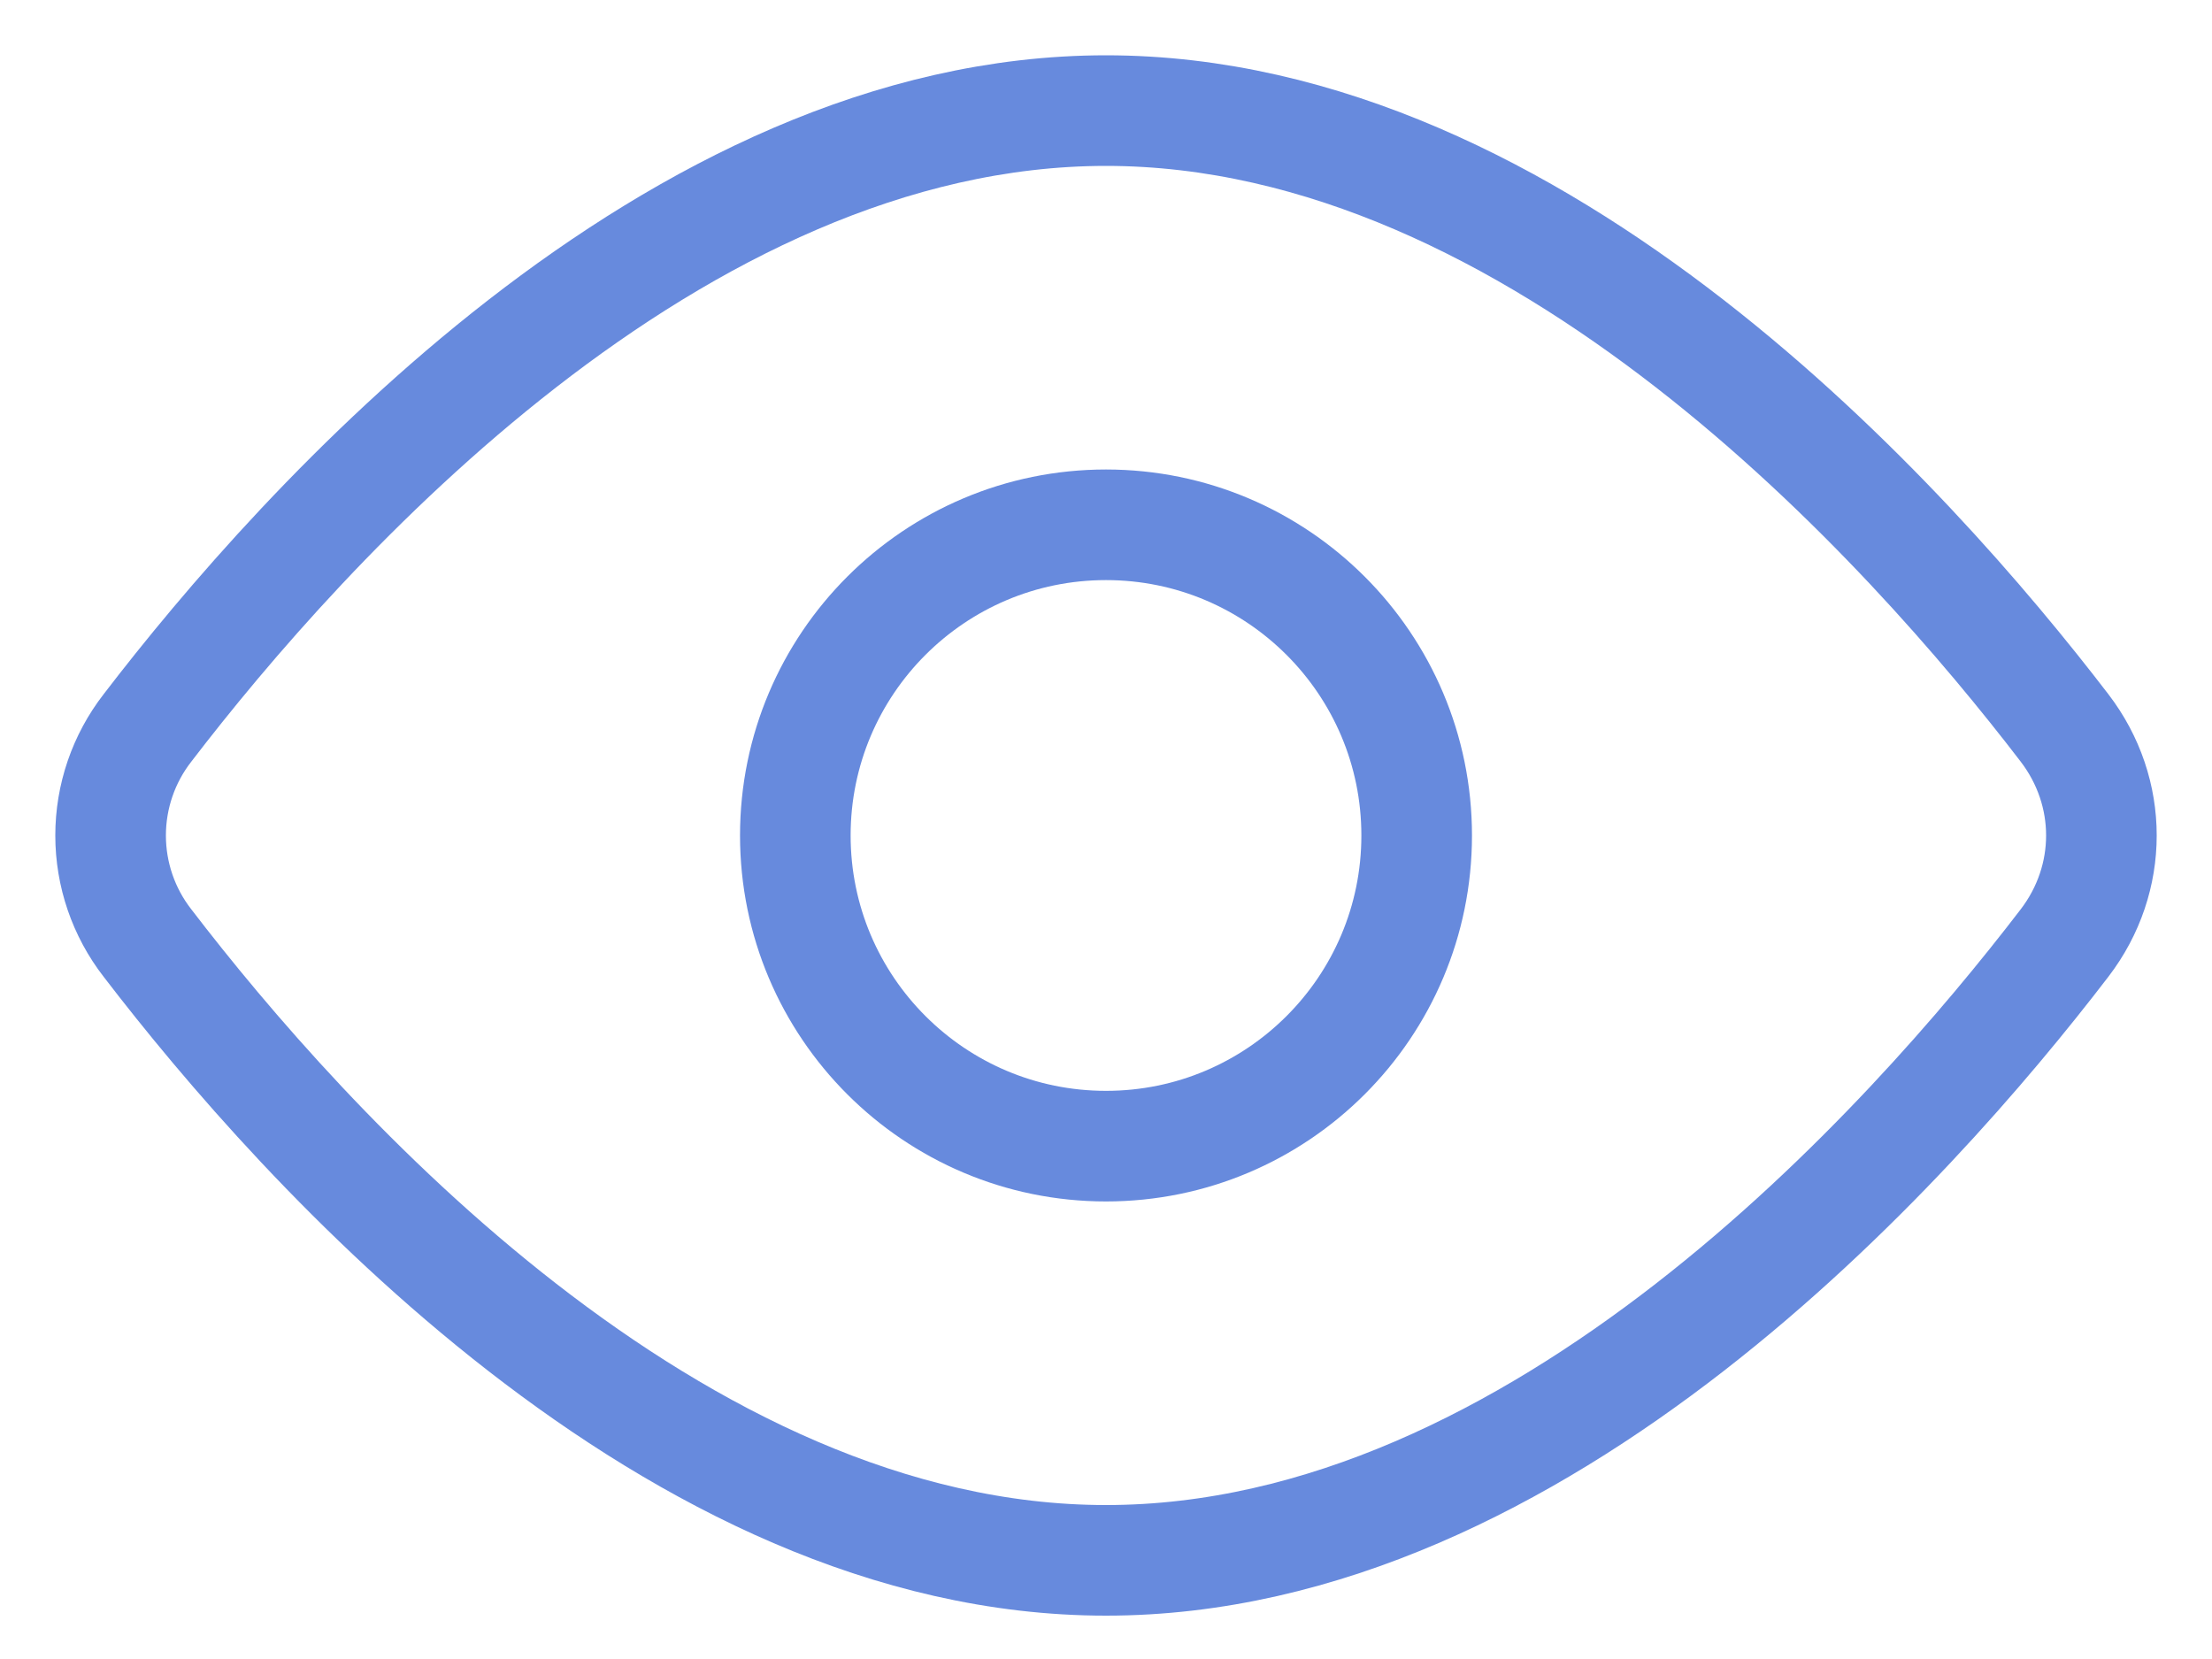 <svg width="20" height="15" viewBox="0 0 20 15" fill="none" xmlns="http://www.w3.org/2000/svg">
<path d="M18.667 6.582C19.111 7.162 19.111 7.946 18.667 8.526C17.269 10.351 13.916 14.108 10 14.108C6.085 14.108 2.731 10.351 1.333 8.526C1.117 8.248 1 7.906 1 7.554C1 7.202 1.117 6.86 1.333 6.582C2.731 4.757 6.085 1 10 1C13.916 1 17.269 4.757 18.667 6.582V6.582Z" stroke="#678ADD" stroke-linecap="round" stroke-linejoin="round"/>
<path d="M10 10.363C11.551 10.363 12.809 9.105 12.809 7.554C12.809 6.003 11.551 4.745 10 4.745C8.449 4.745 7.191 6.003 7.191 7.554C7.191 9.105 8.449 10.363 10 10.363Z" stroke="#678ADD" stroke-linecap="round" stroke-linejoin="round"/>
</svg>
